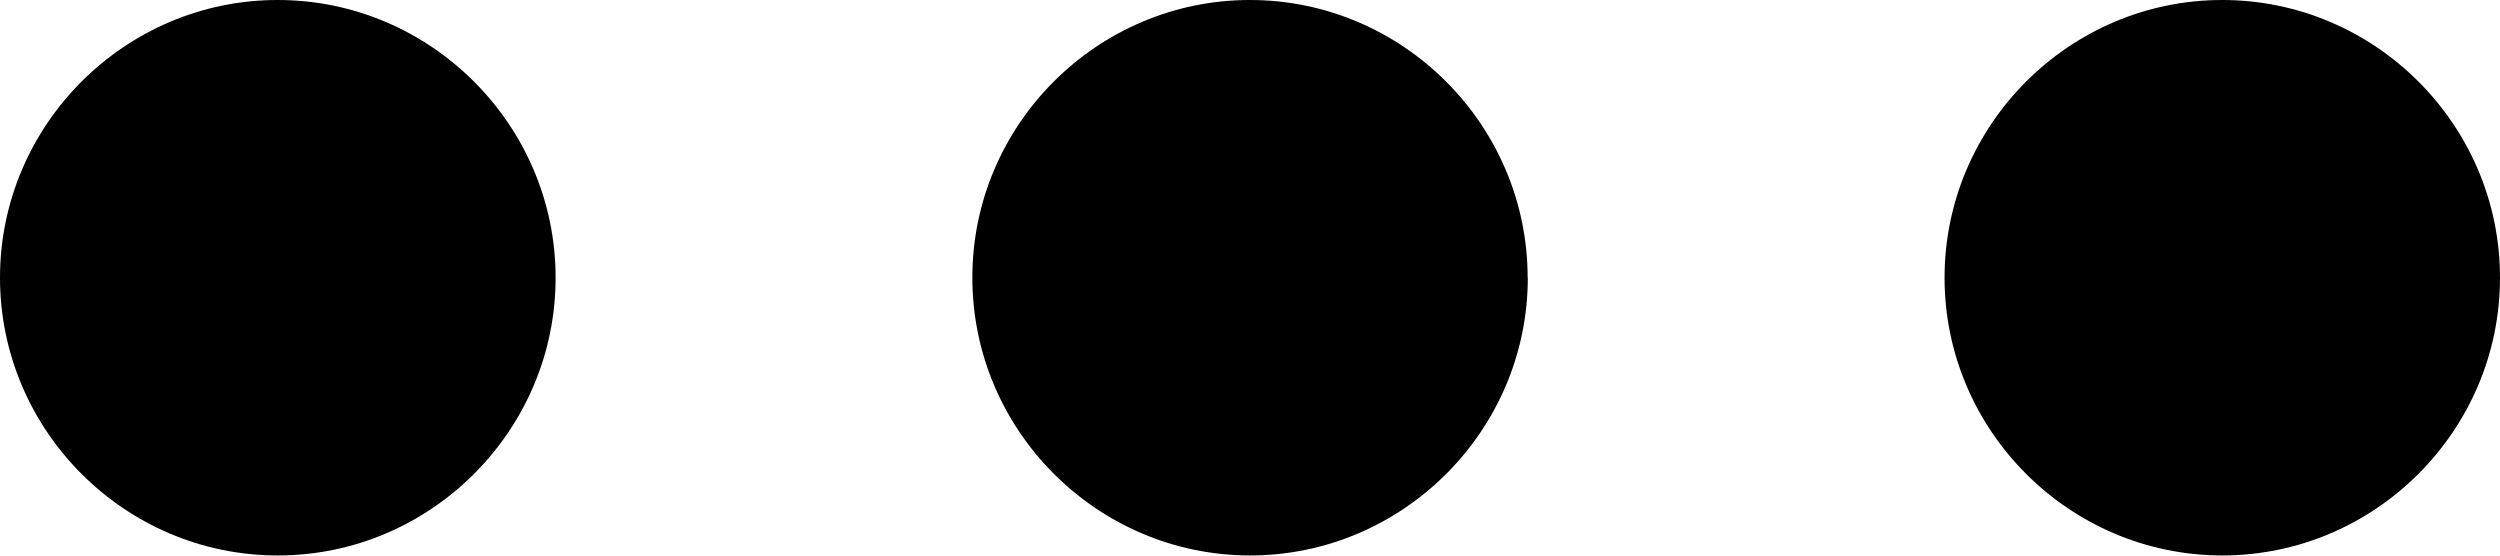 <?xml version="1.0" encoding="UTF-8" standalone="no"?>
<svg
   width="15.429"
   height="3.429"
   viewBox="0 0 15.429 3.429"
   fill="none"
   version="1.1"
   id="svg1233"
   sodipodi:docname="menu-horizontal.svg"
   xmlns:inkscape="http://www.inkscape.org/namespaces/inkscape"
   xmlns:sodipodi="http://sodipodi.sourceforge.net/DTD/sodipodi-0.dtd"
   xmlns="http://www.w3.org/2000/svg"
   xmlns:svg="http://www.w3.org/2000/svg">
  <defs
     id="defs1237" />
  <sodipodi:namedview
     id="namedview1235"
     pagecolor="#ffffff"
     bordercolor="#666666"
     borderopacity="1.0"
     inkscape:showpageshadow="2"
     inkscape:pageopacity="0.0"
     inkscape:pagecheckerboard="0"
     inkscape:deskcolor="#d1d1d1" />
  <path
     d="m 3.429,1.714 c 0,0.943 -0.771,1.714 -1.714,1.714 C 0.771,3.429 0,2.657 0,1.714 0,0.771 0.771,0 1.714,0 2.657,0 3.429,0.771 3.429,1.714 Z m 6,0 c 0,0.943 -0.771,1.714 -1.714,1.714 -0.943,0 -1.714,-0.771 -1.714,-1.714 C 6,0.771 6.771,0 7.714,0 c 0.943,0 1.714,0.771 1.714,1.714 z m 6,0 c 0,0.943 -0.771,1.714 -1.714,1.714 -0.943,0 -1.714,-0.771 -1.714,-1.714 0,-0.943 0.771,-1.714 1.714,-1.714 0.943,0 1.714,0.771 1.714,1.714 z"
     fill="#000000"
     id="path1231" />
</svg>
